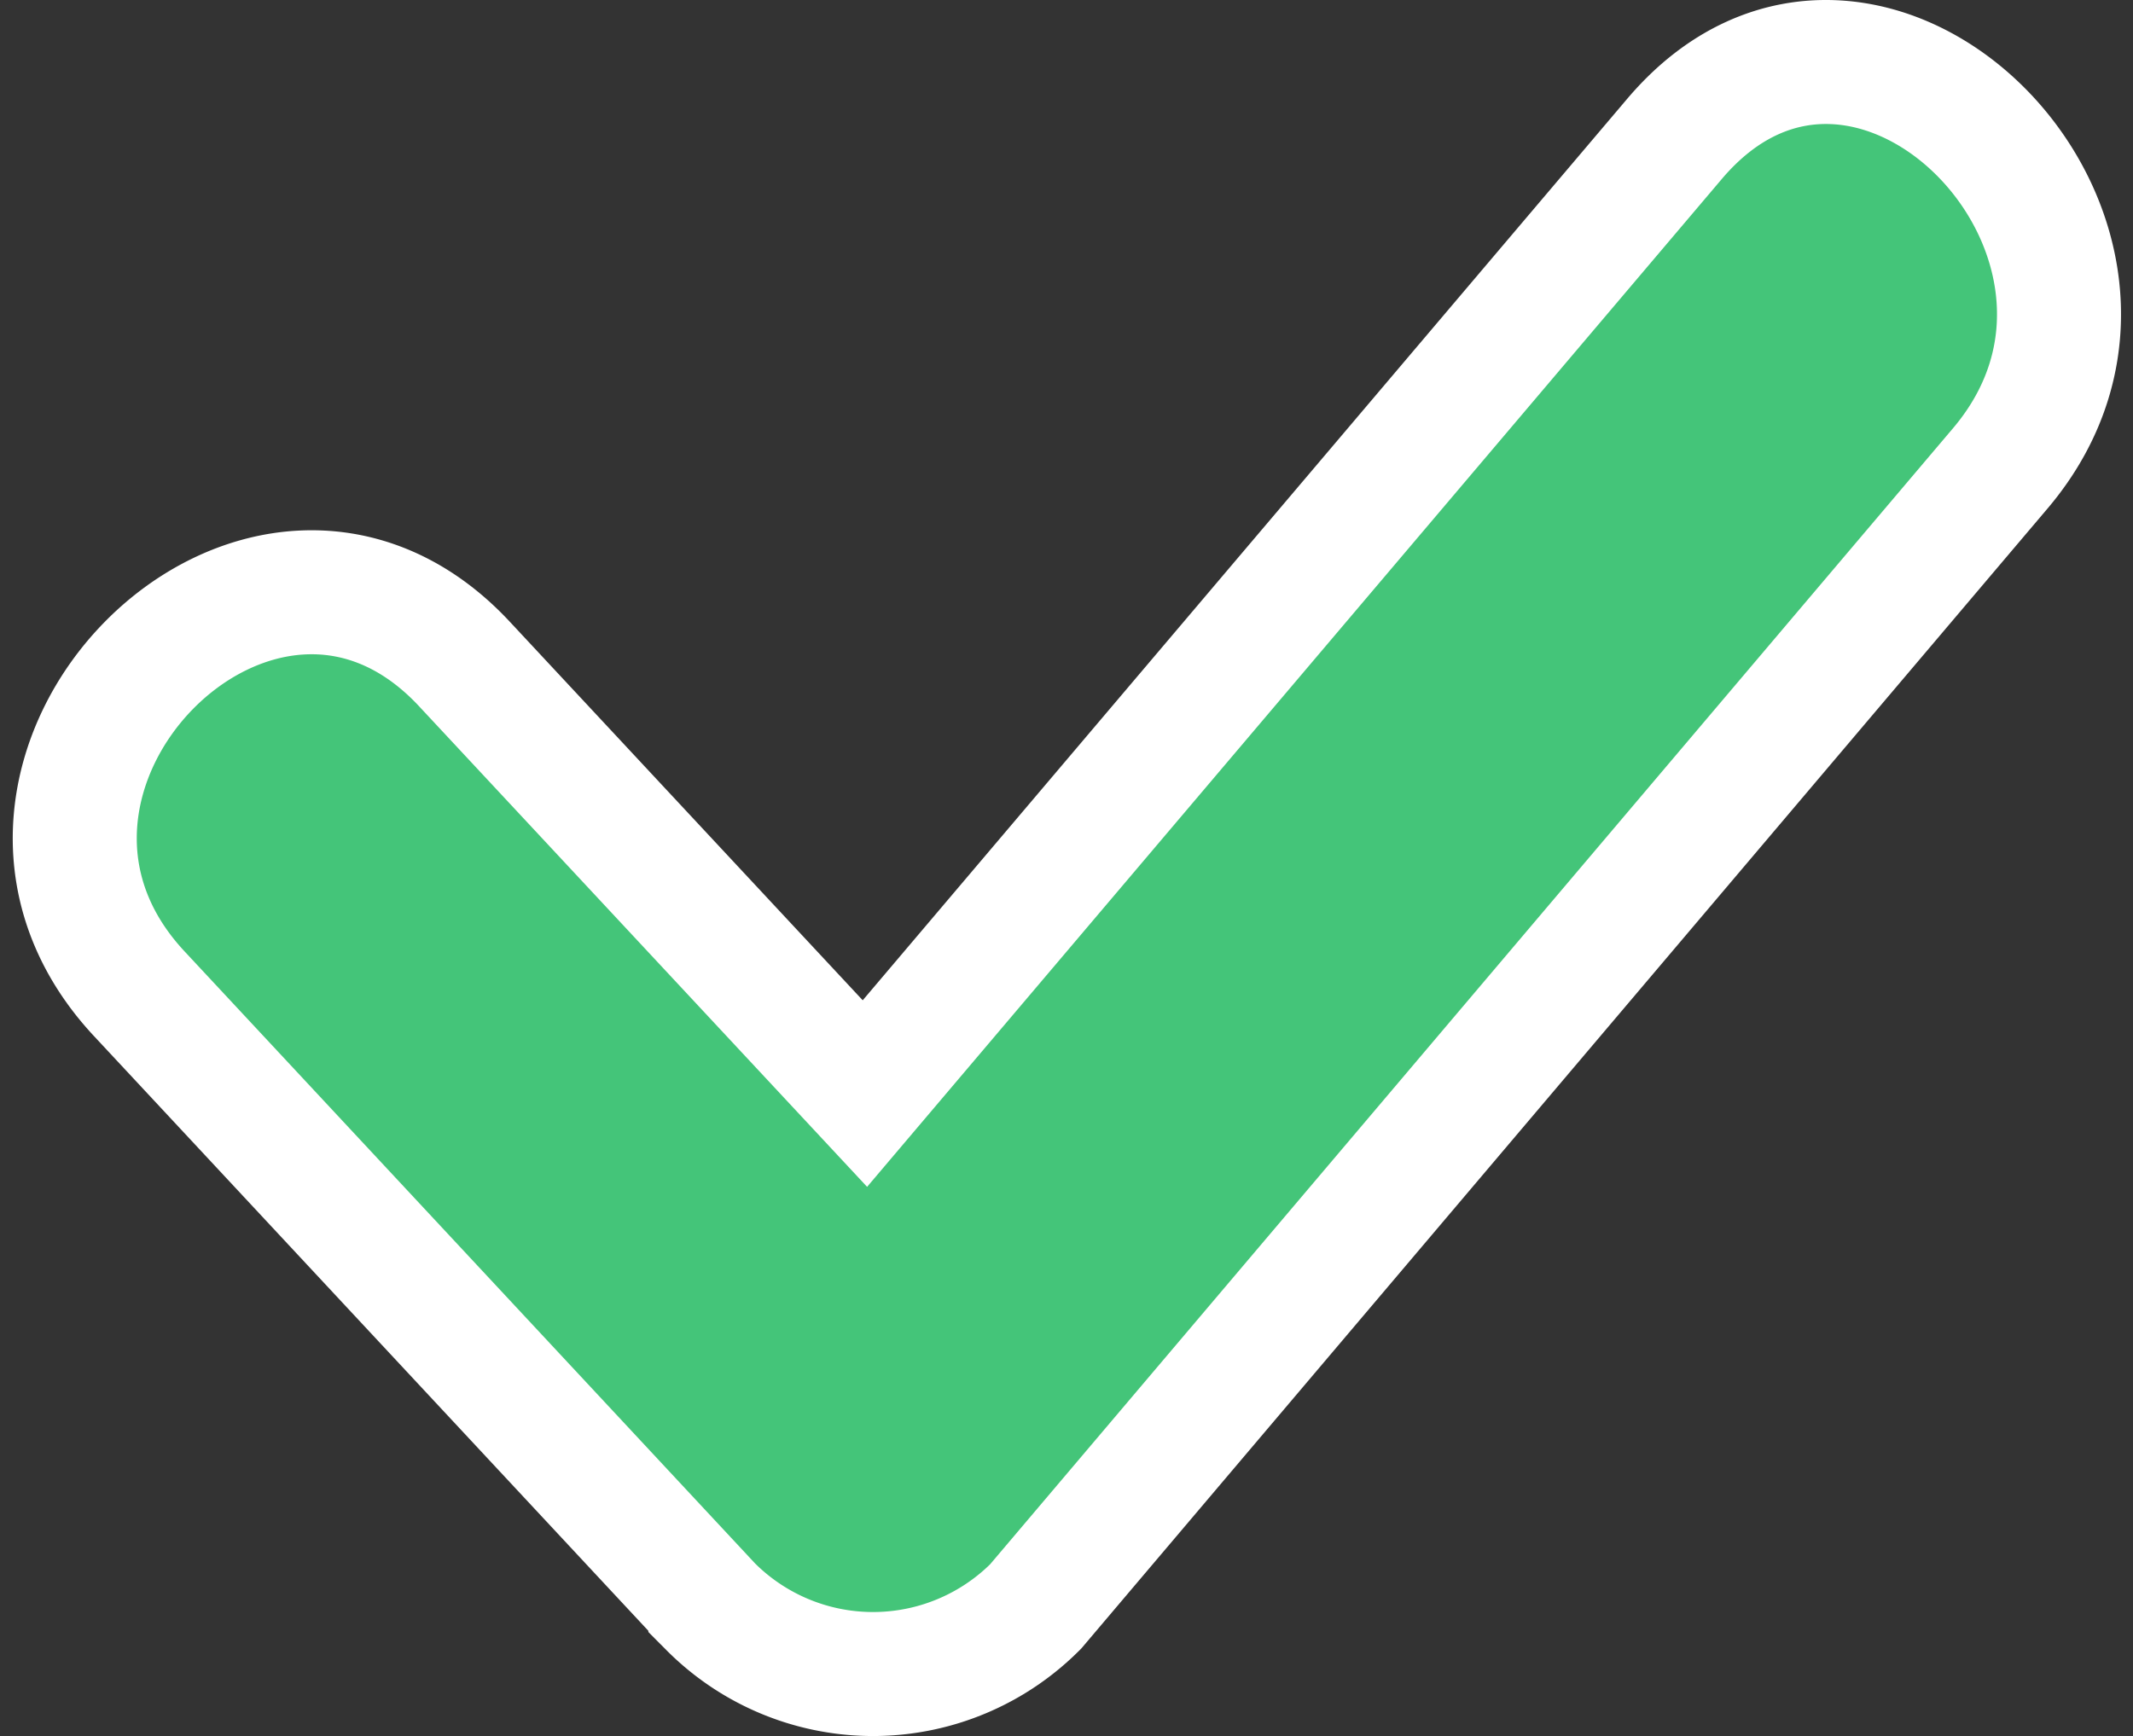 <svg xmlns="http://www.w3.org/2000/svg" width="17.199" height="14" viewBox="0 0 17.199 14">
  <rect x="0" y="0" width="17.199" height="14" fill="#333333" stroke="none"/>
  <path id="Path" d="M12.9.619l-6.529,7.7L3.142,4.855C1.5,3.093-1.12,5.754.519,7.513l4.606,4.942a1.85,1.85,0,0,0,2.623,0l7.778-9.178C17.074,1.45,14.462-1.22,12.9.619Z" transform="translate(0.603 0.5)" fill="#44c579" stroke="#fff" stroke-miterlimit="10" stroke-width="1"/>
</svg>
